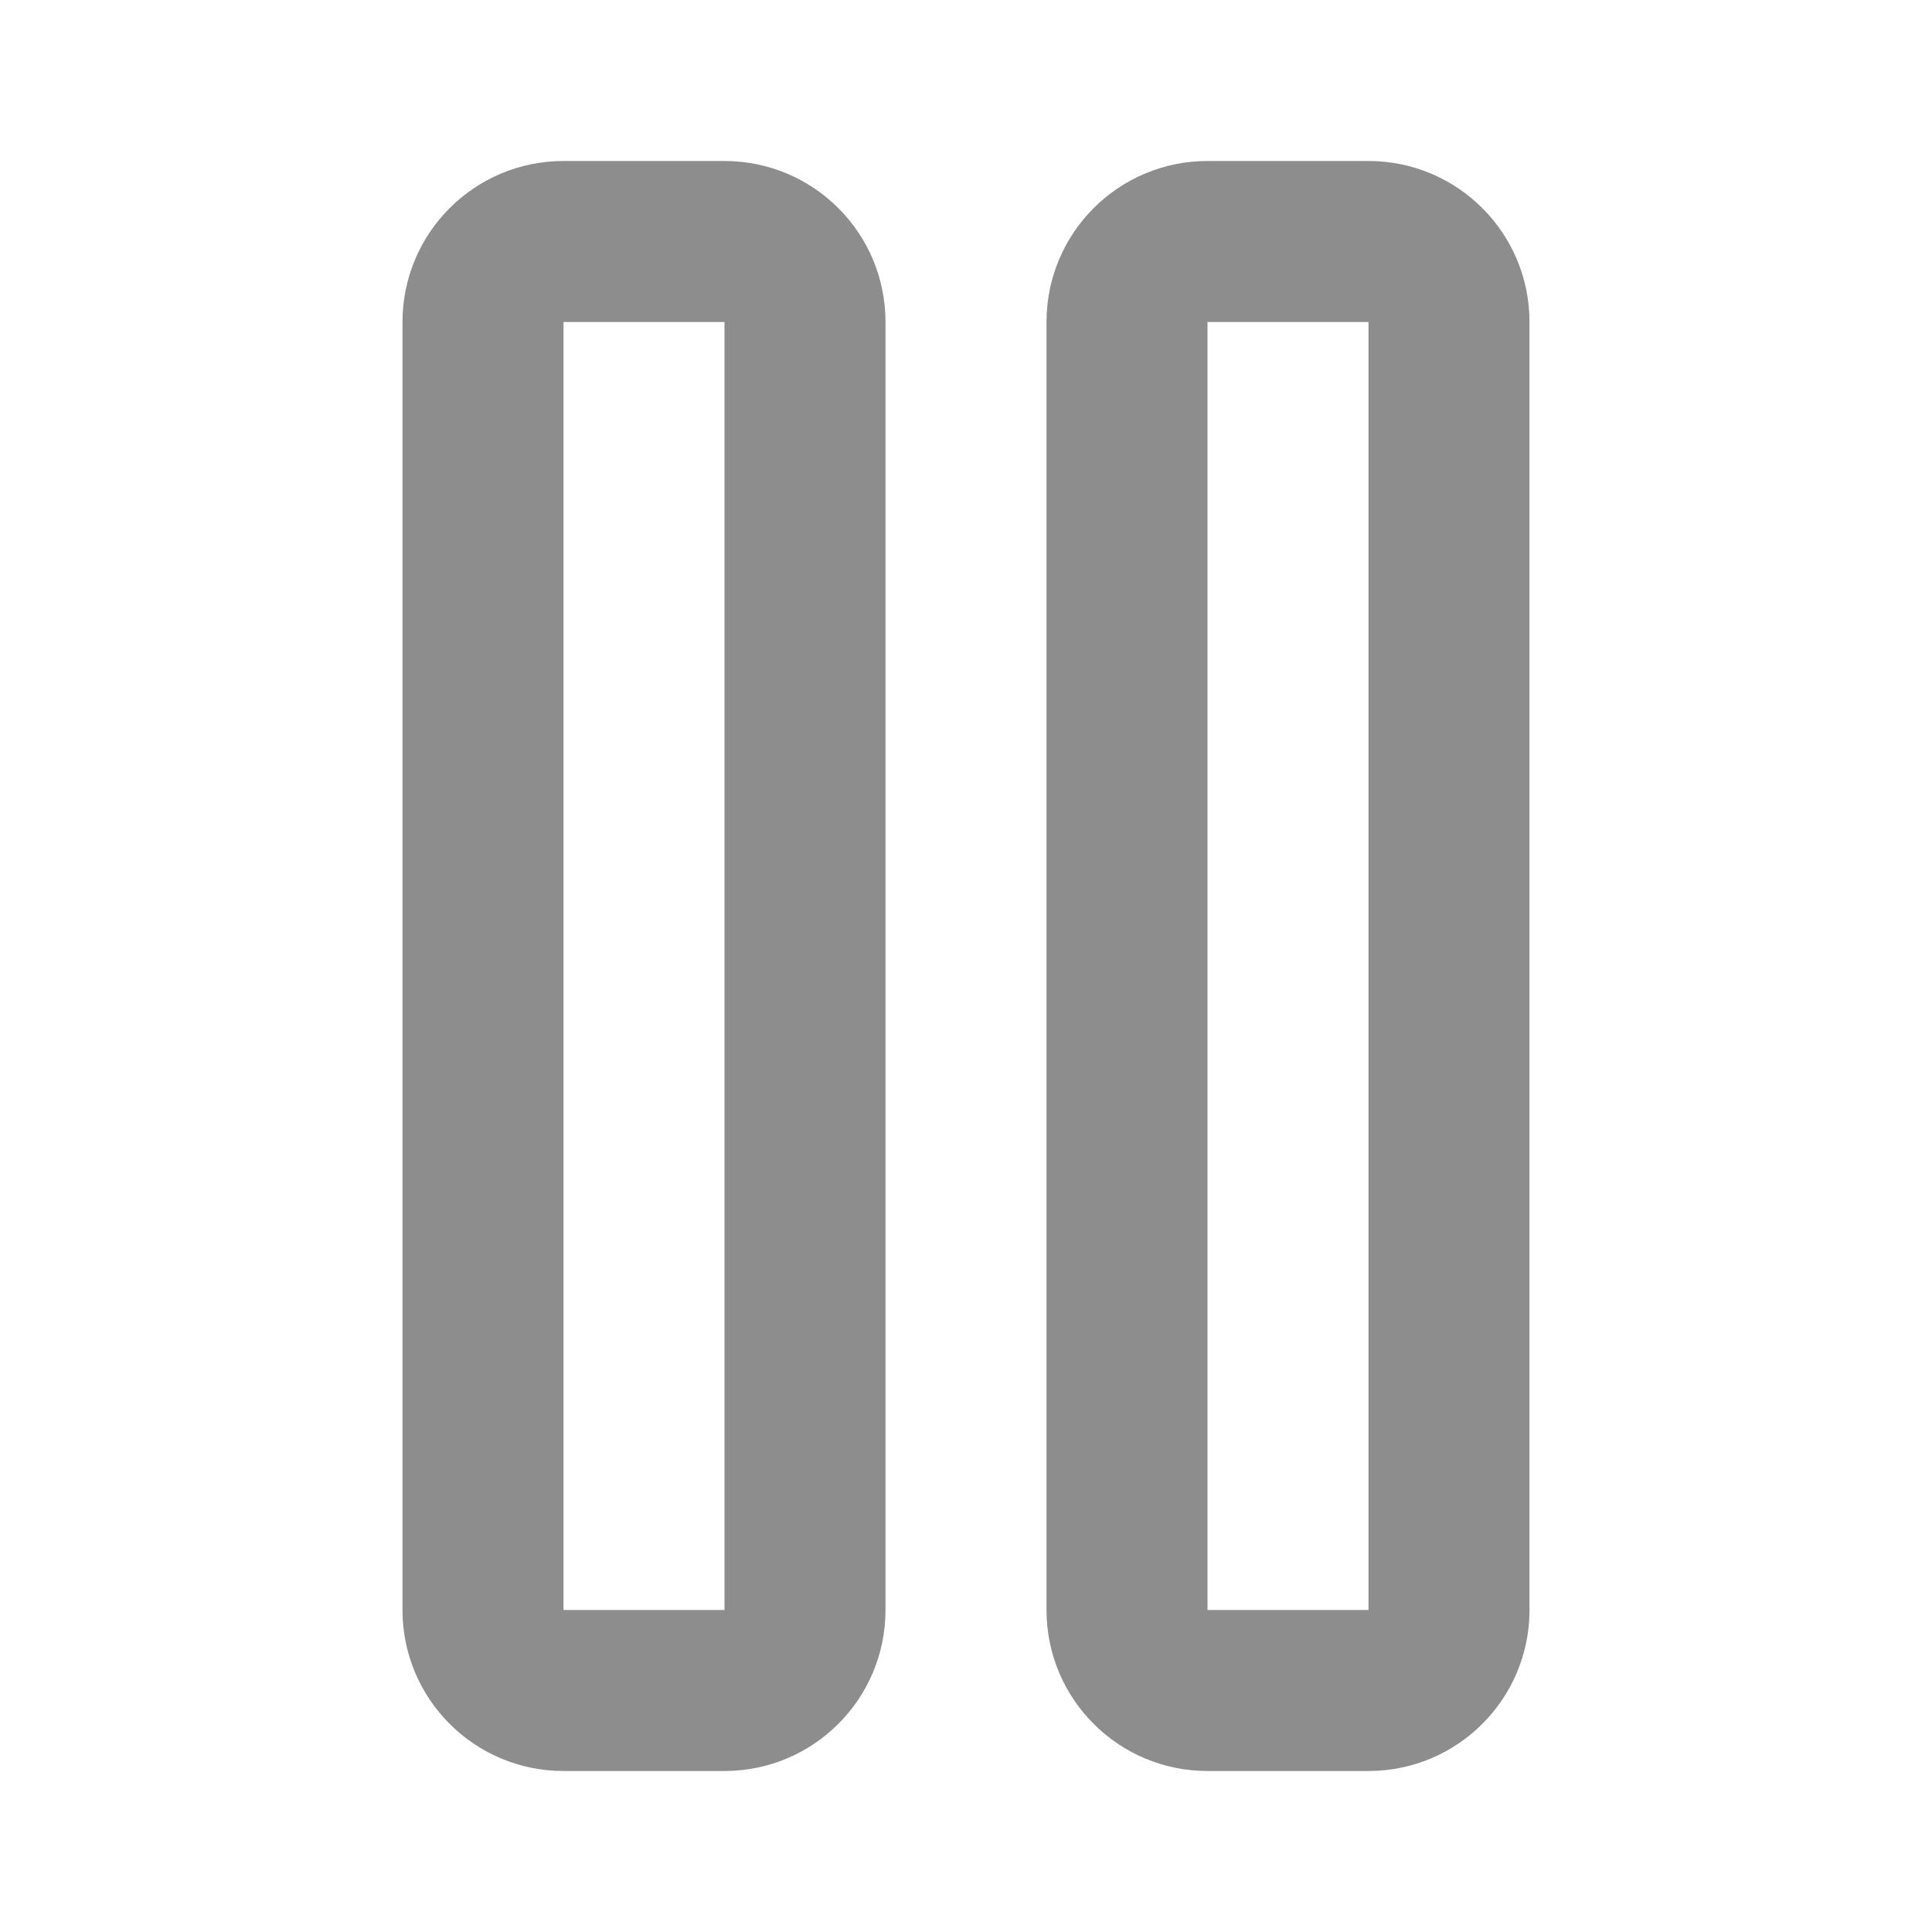 <svg width="24" height="24" viewBox="0 0 24 24" fill="none" xmlns="http://www.w3.org/2000/svg">
<g id="24 / music / player-pause">
<path id="icon" fill-rule="evenodd" clip-rule="evenodd" d="M9 2H7C5.895 2 5 2.895 5 4V20C5 21.105 5.895 22 7 22H9C10.105 22 11 21.105 11 20V4C11 2.895 10.105 2 9 2ZM17 2H15C13.895 2 13 2.895 13 4V20C13 21.105 13.895 22 15 22H17C18.105 22 19 21.105 19 20V4C19 2.895 18.105 2 17 2ZM7 4V20H9V4H7ZM15 20V4H17V20H15Z" fill="#8D8D8D"/>
</g>
</svg>
